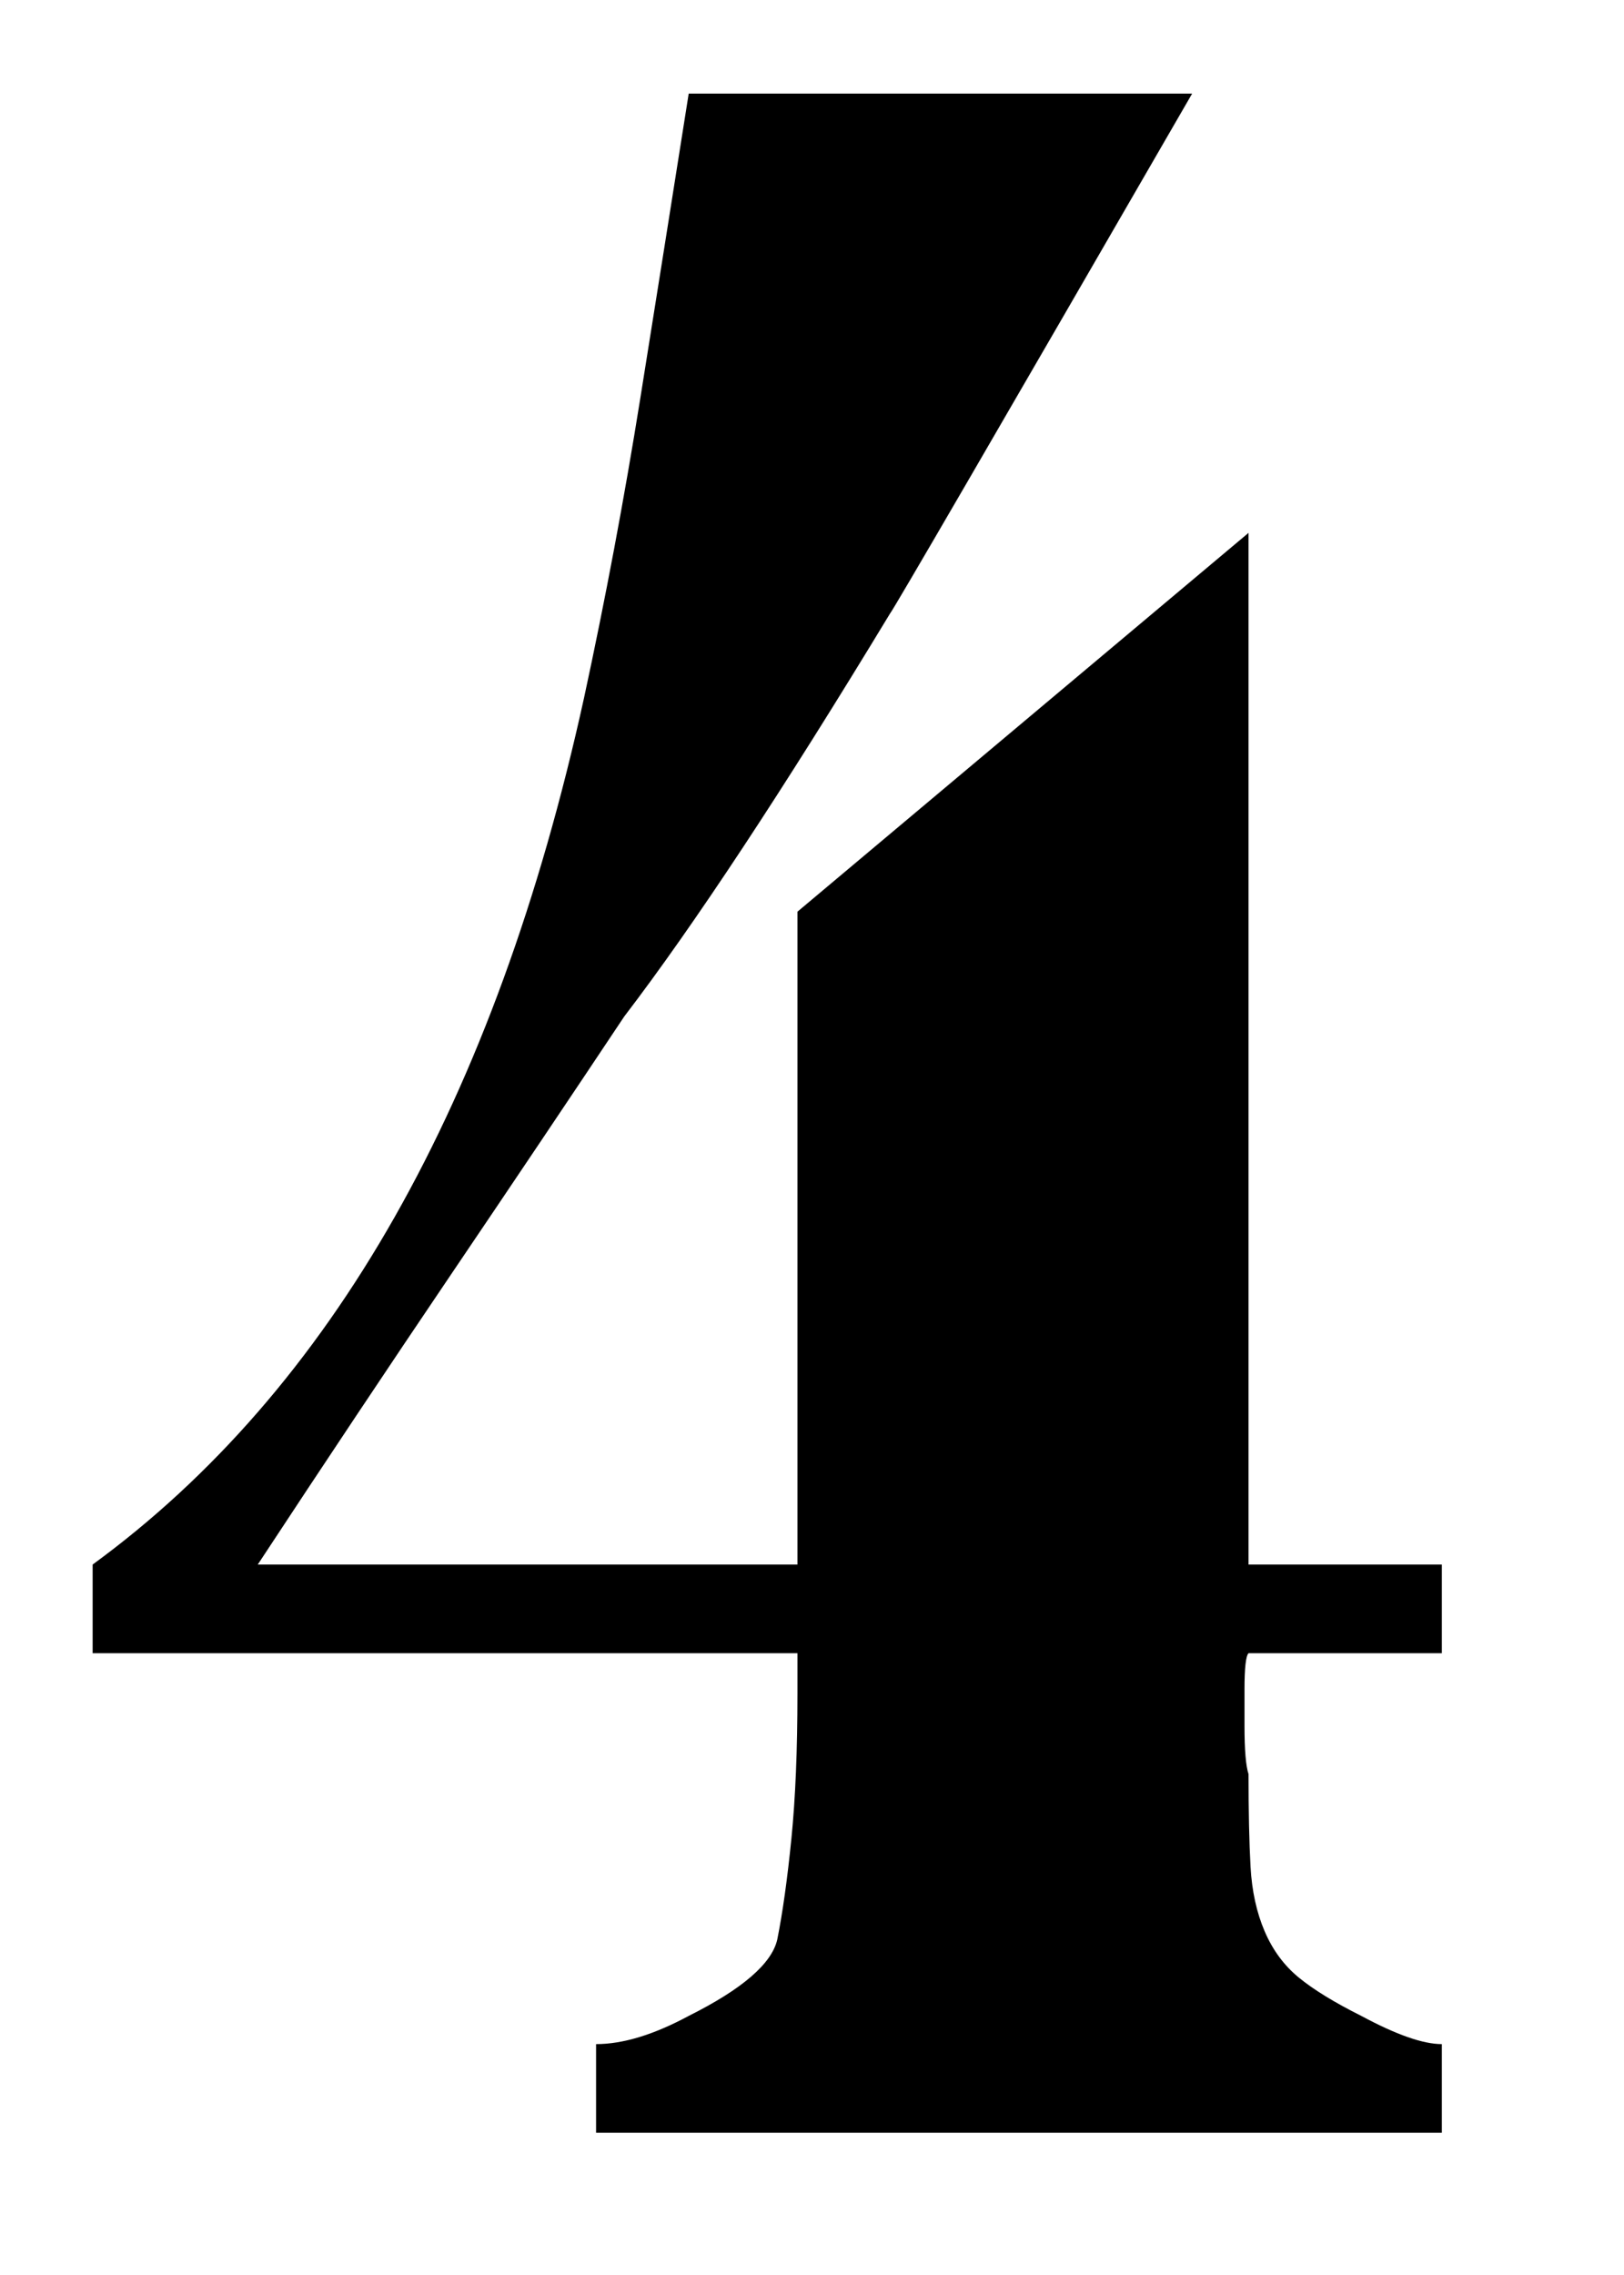 <?xml version="1.0" encoding="UTF-8" standalone="no"?>
<svg xmlns="http://www.w3.org/2000/svg" version="1.2" width="12.5" height="17.5">
  <path transform="matrix(0.031,0,0,-0.031,0,16.406)"
    d="M155 277q-20 -30 -43 -64t-48 -72h134v162l112 94v-256h48v-22h-48q-1 -1 -1 -9v-9q0 -9 1 -12q0 -14 0.5 -23t3.5 -16t8.5 -11.5t15.5 -9.5q13 -7 20 -7v-22h-210v22q10 0 23 7q20 10 22 19q2 10 3.5 25t1.5 36v10h-175v22q89 65 122 215q8 37 14 74.5t12 75.5h125 q-74 -128 -75 -129q-20 -33 -36.5 -58t-29.5 -42z"
    style="fill:currentColor" />
</svg>
